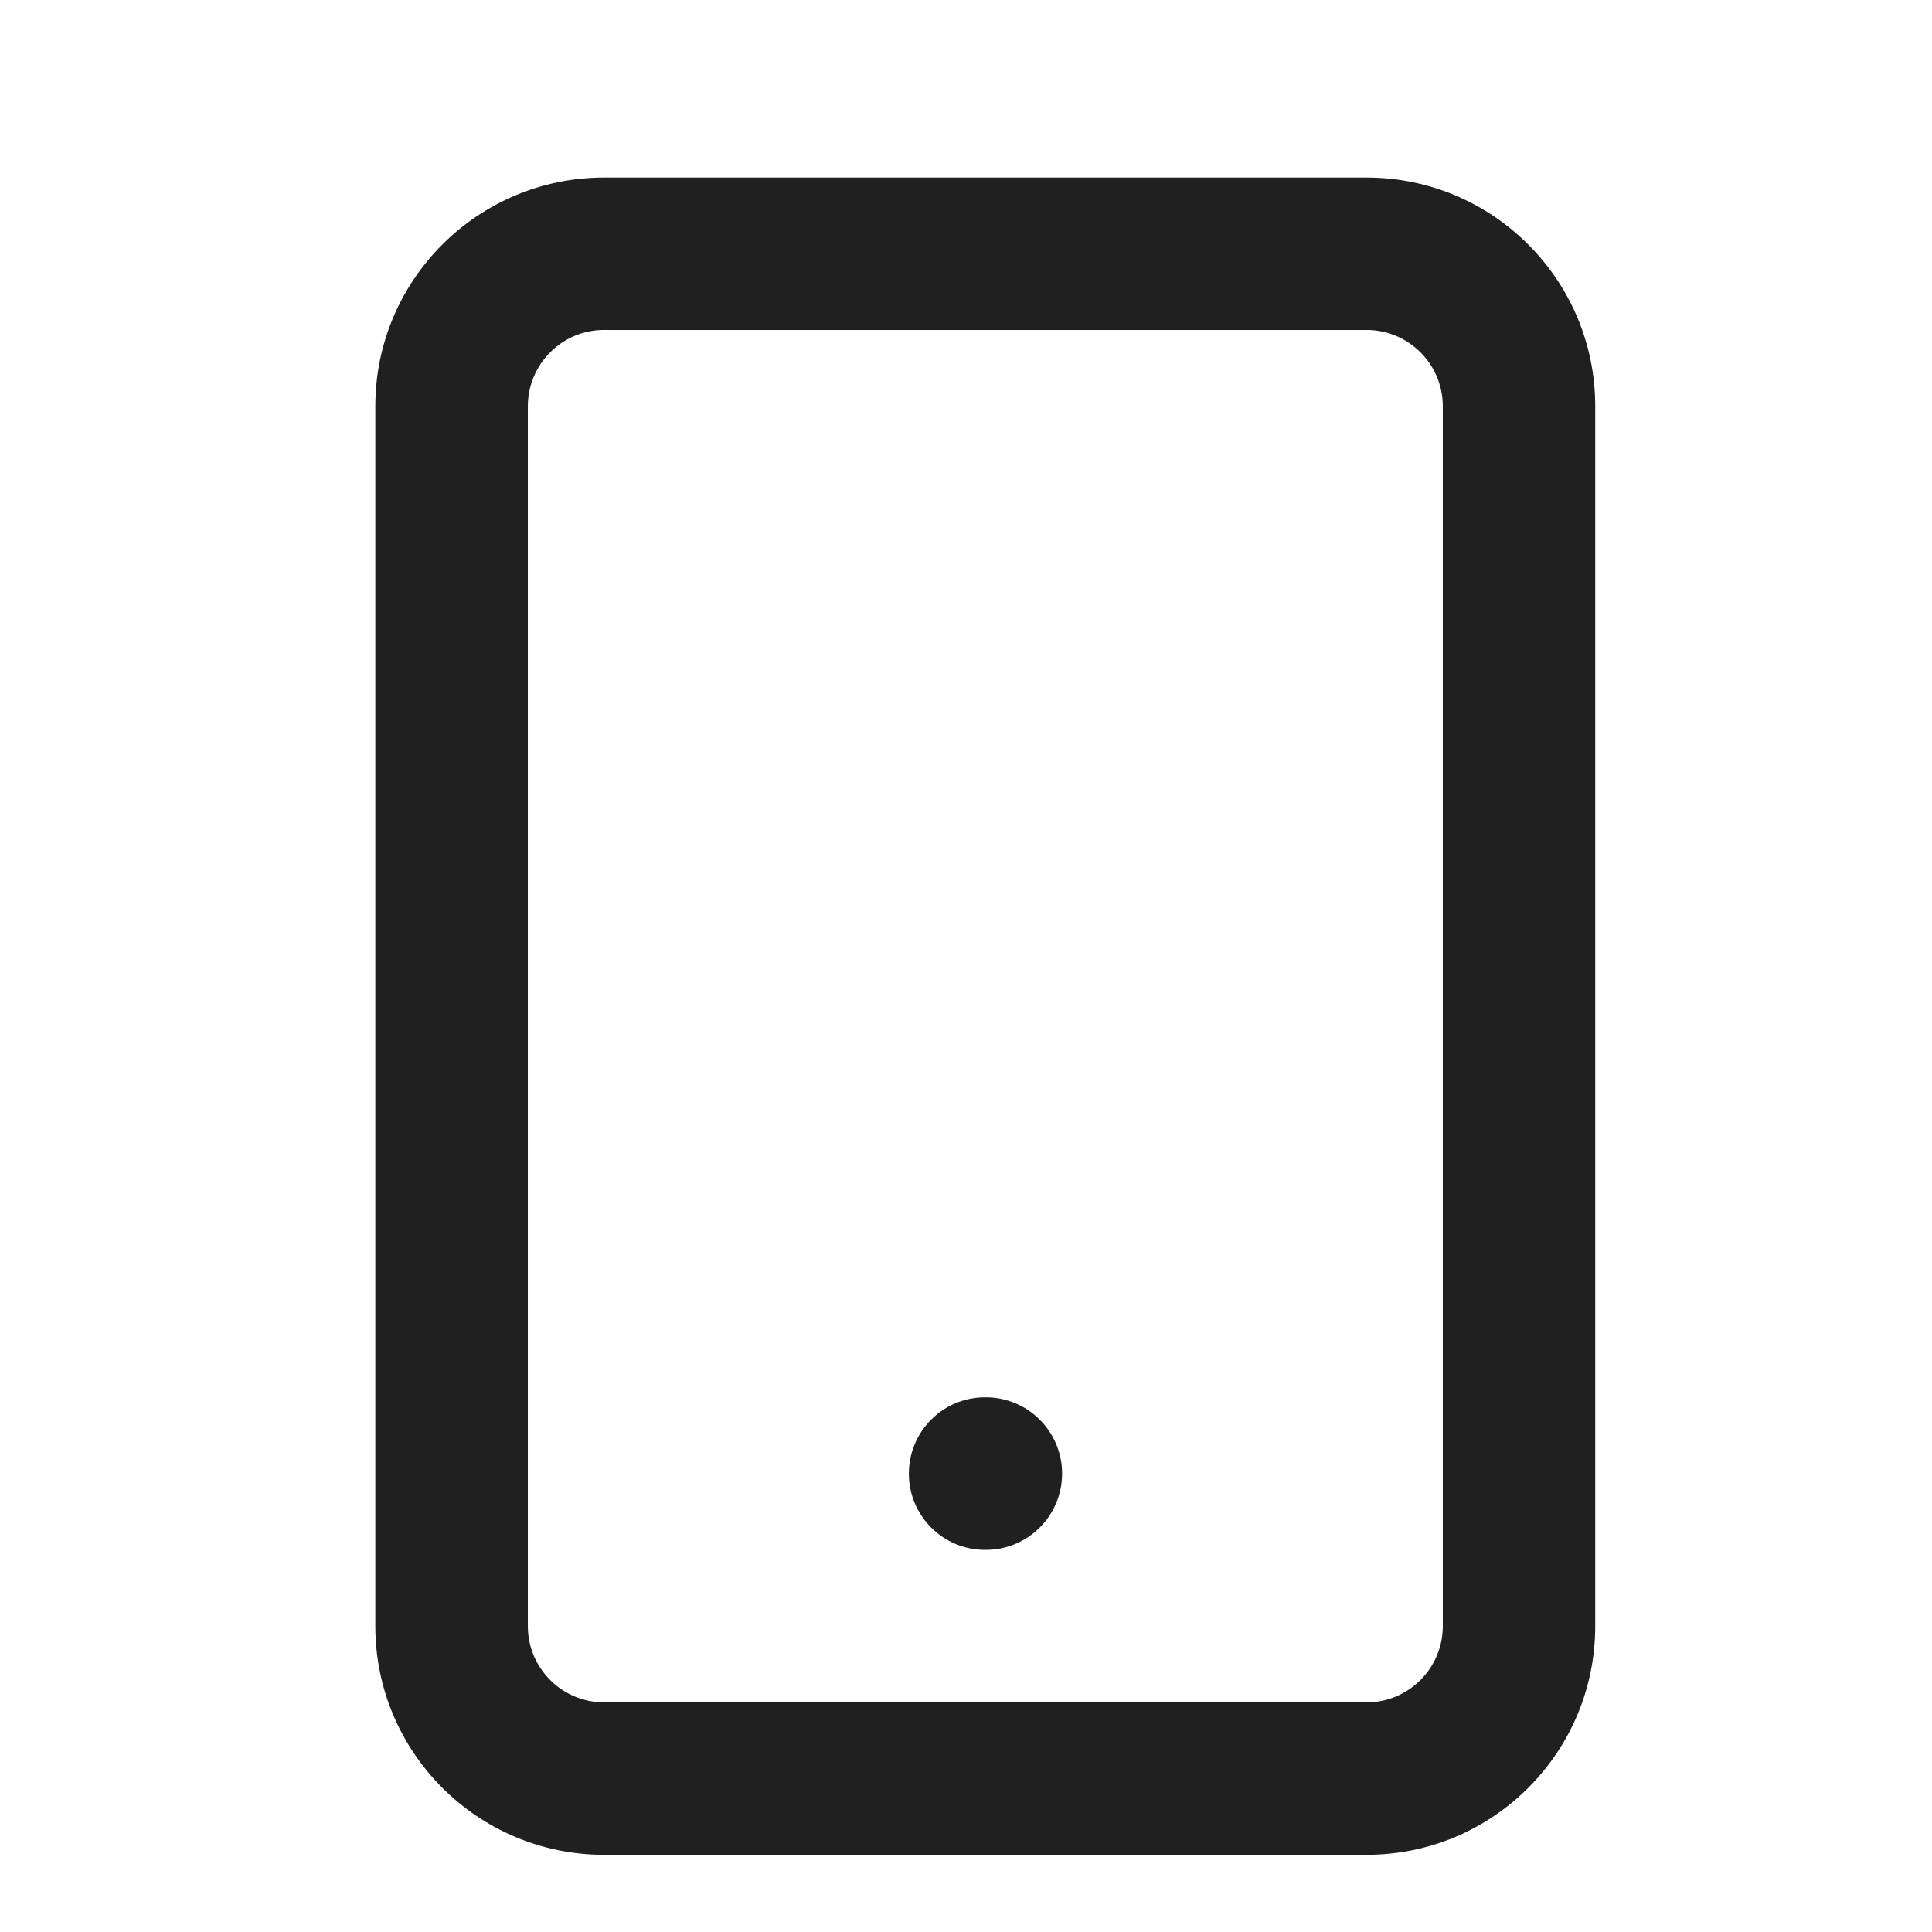 <svg width="19" height="19" viewBox="0 0 19 19" fill="none" xmlns="http://www.w3.org/2000/svg">
<g clip-path="url(#clip0_2394_40893)">
<path fill-rule="evenodd" clip-rule="evenodd" d="M5.941 3.245C5.527 3.245 5.191 3.581 5.191 3.995V15.992C5.191 16.406 5.527 16.742 5.941 16.742H13.439C13.853 16.742 14.189 16.406 14.189 15.992V3.995C14.189 3.581 13.853 3.245 13.439 3.245H5.941ZM3.691 3.995C3.691 2.753 4.699 1.746 5.941 1.746H13.439C14.681 1.746 15.688 2.753 15.688 3.995V15.992C15.688 17.234 14.681 18.241 13.439 18.241H5.941C4.699 18.241 3.691 17.234 3.691 15.992V3.995Z" fill="#202020"/>
<path fill-rule="evenodd" clip-rule="evenodd" d="M8.938 14.492C8.938 14.078 9.273 13.742 9.687 13.742H9.695C10.109 13.742 10.445 14.078 10.445 14.492C10.445 14.906 10.109 15.242 9.695 15.242H9.687C9.273 15.242 8.938 14.906 8.938 14.492Z" fill="#202020"/>
</g>
<defs>
<clipPath id="clip0_2394_40893">
<rect width="17.995" height="17.995" fill="white" transform="translate(0.691 0.996)"/>
</clipPath>
</defs>
</svg>
